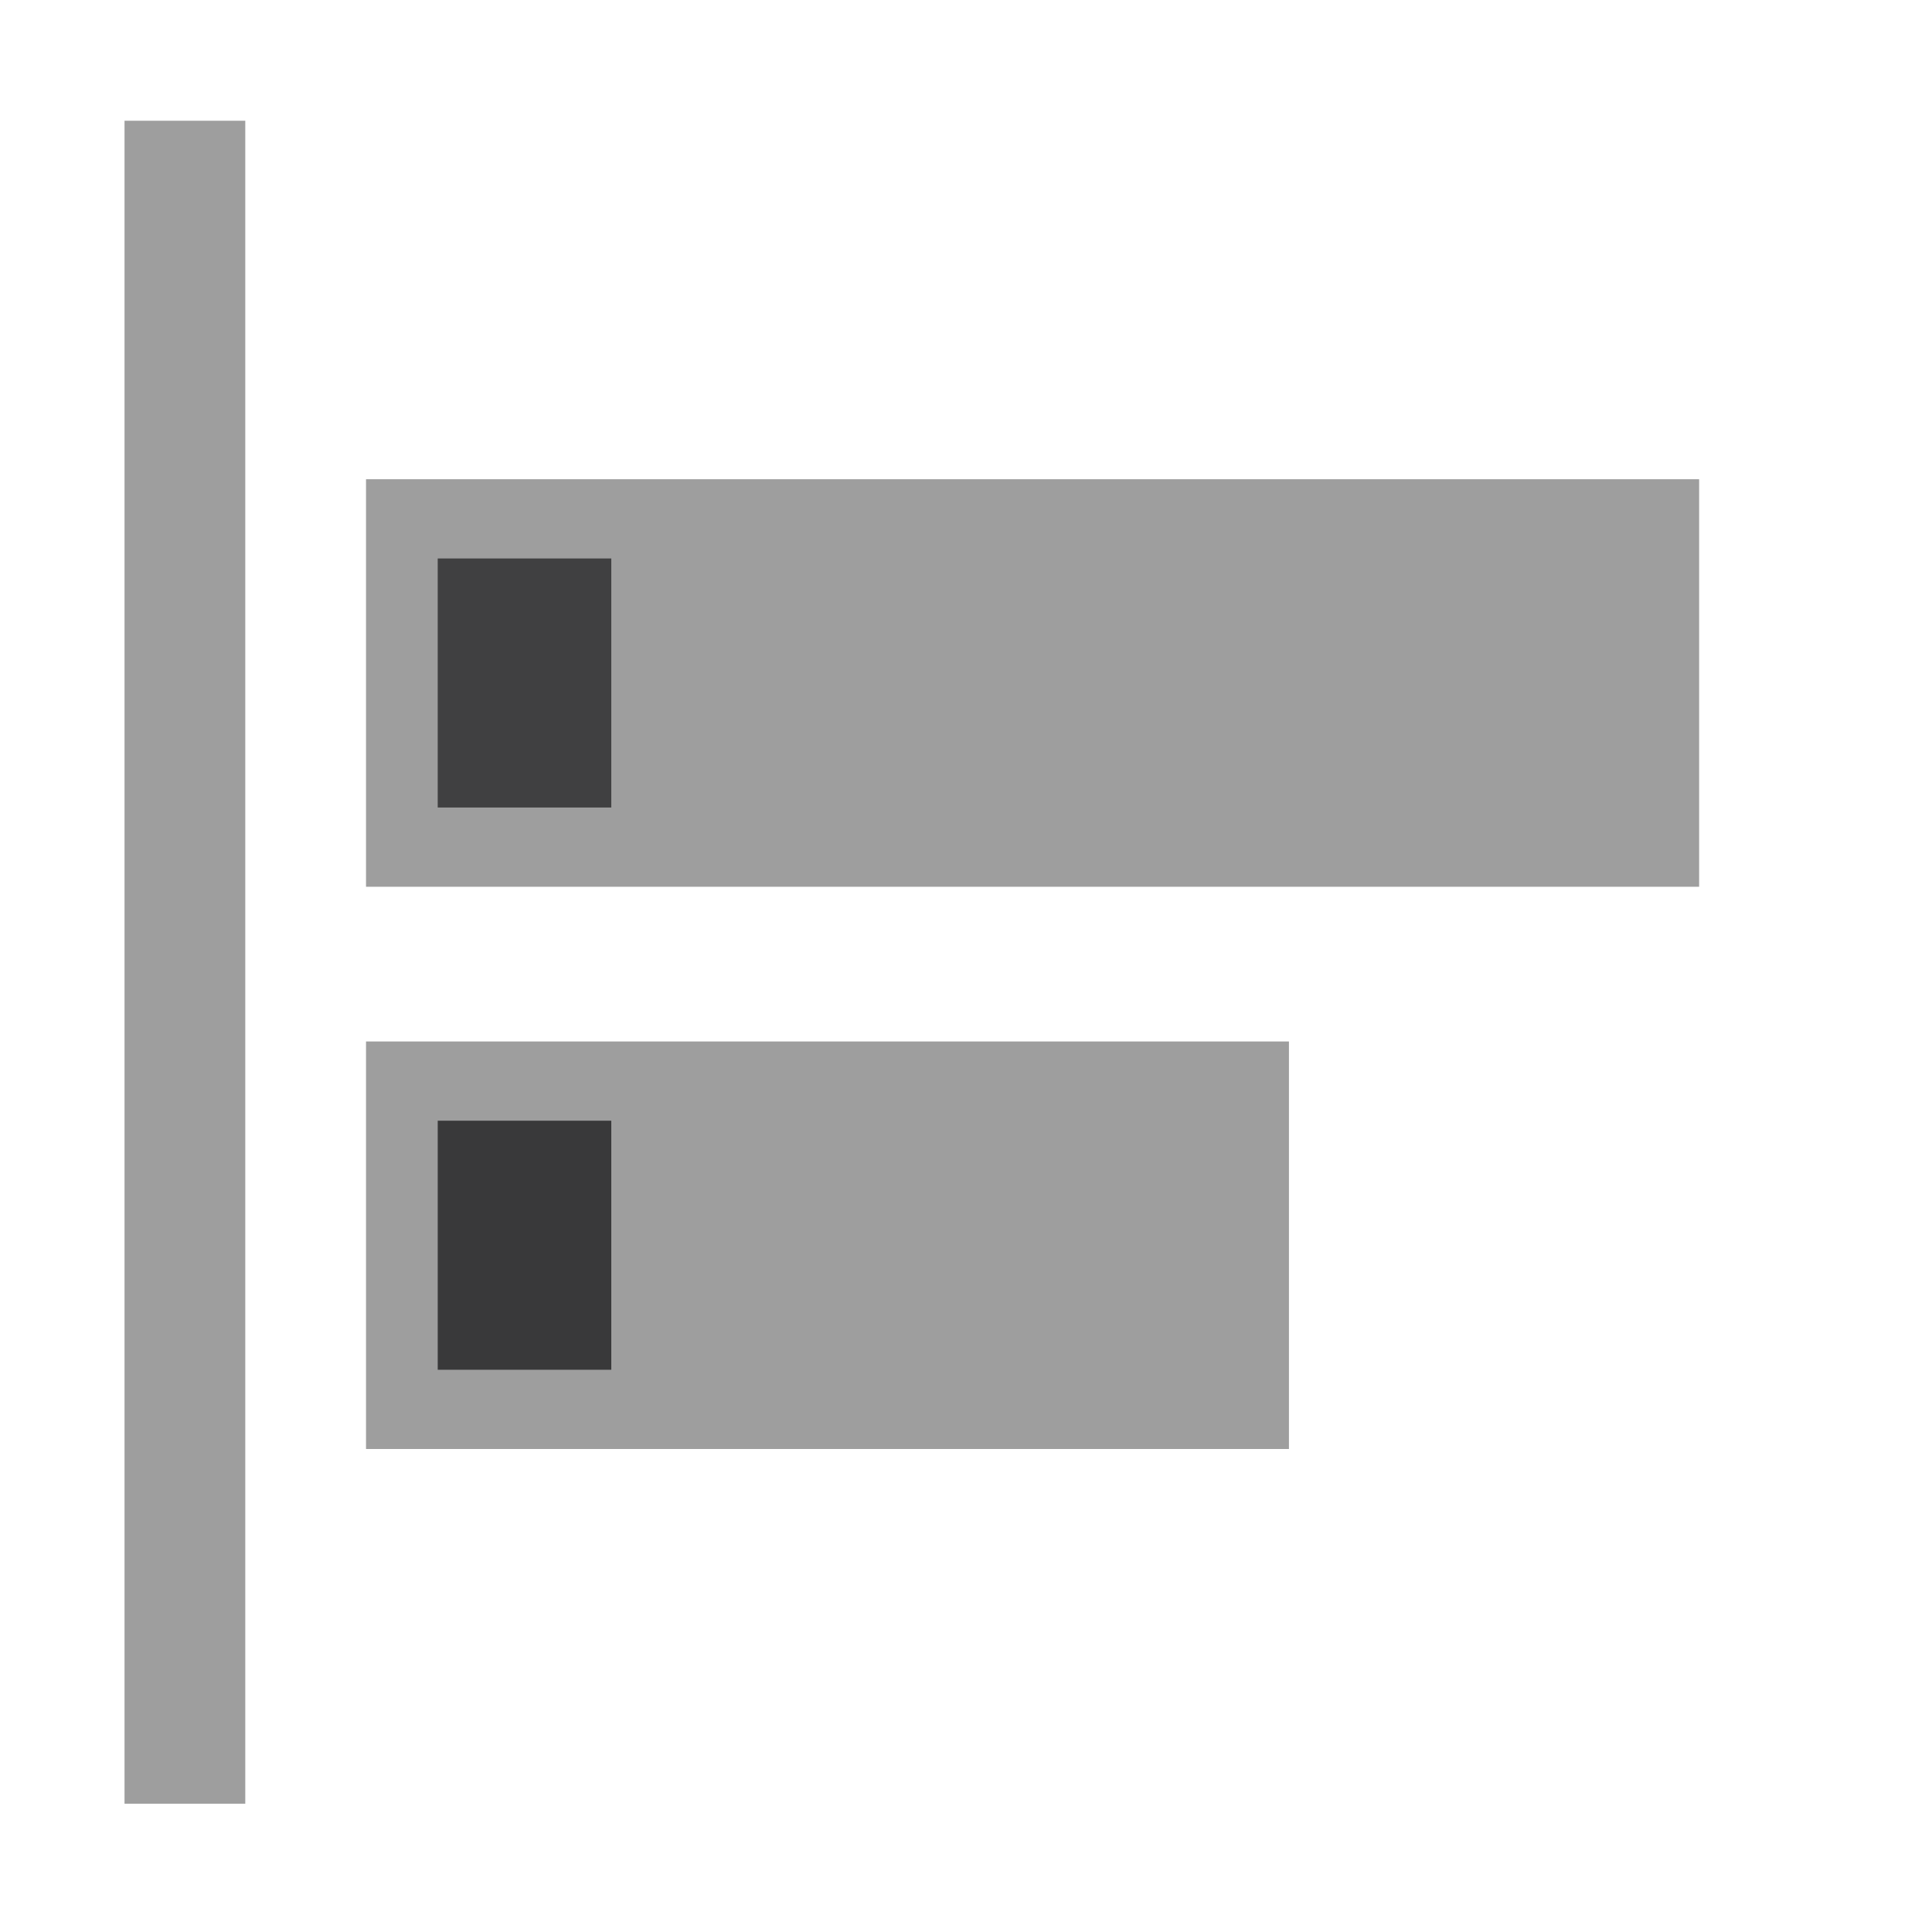 <?xml version="1.0" encoding="UTF-8"?>
<svg width="512px" height="512px" viewBox="0 0 512 512" version="1.1" xmlns="http://www.w3.org/2000/svg" xmlns:xlink="http://www.w3.org/1999/xlink">
    <!-- Generator: Sketch 47 (45396) - http://www.bohemiancoding.com/sketch -->
    <title>flexlayout-align-align-baseline</title>
    <desc>Created with Sketch.</desc>
    <defs></defs>
    <g id="Page-1" stroke="none" stroke-width="1" fill="none" fill-rule="evenodd">
        <g id="flexlayout-align-align-baseline">
            <g transform="translate(97, 127)" id="Group-43">
                <g>
                    <rect id="Rectangle-14" fill="#9E9E9E" x="0" y="0" width="353.288" height="108"></rect>
                    <rect id="Rectangle-10" fill="#39393A" opacity="0.93" x="19" y="21" width="46" height="66"></rect>
                    <rect id="Rectangle-14" fill="#9E9E9E" x="0" y="149" width="244.584" height="108"></rect>
                    <rect id="Rectangle-10" fill="#39393A" x="19" y="170" width="46" height="66"></rect>
                </g>
            </g>
            <rect id="Rectangle" fill="#9E9E9E" x="33" y="32" width="32" height="446"></rect>
        </g>
    </g>
</svg>